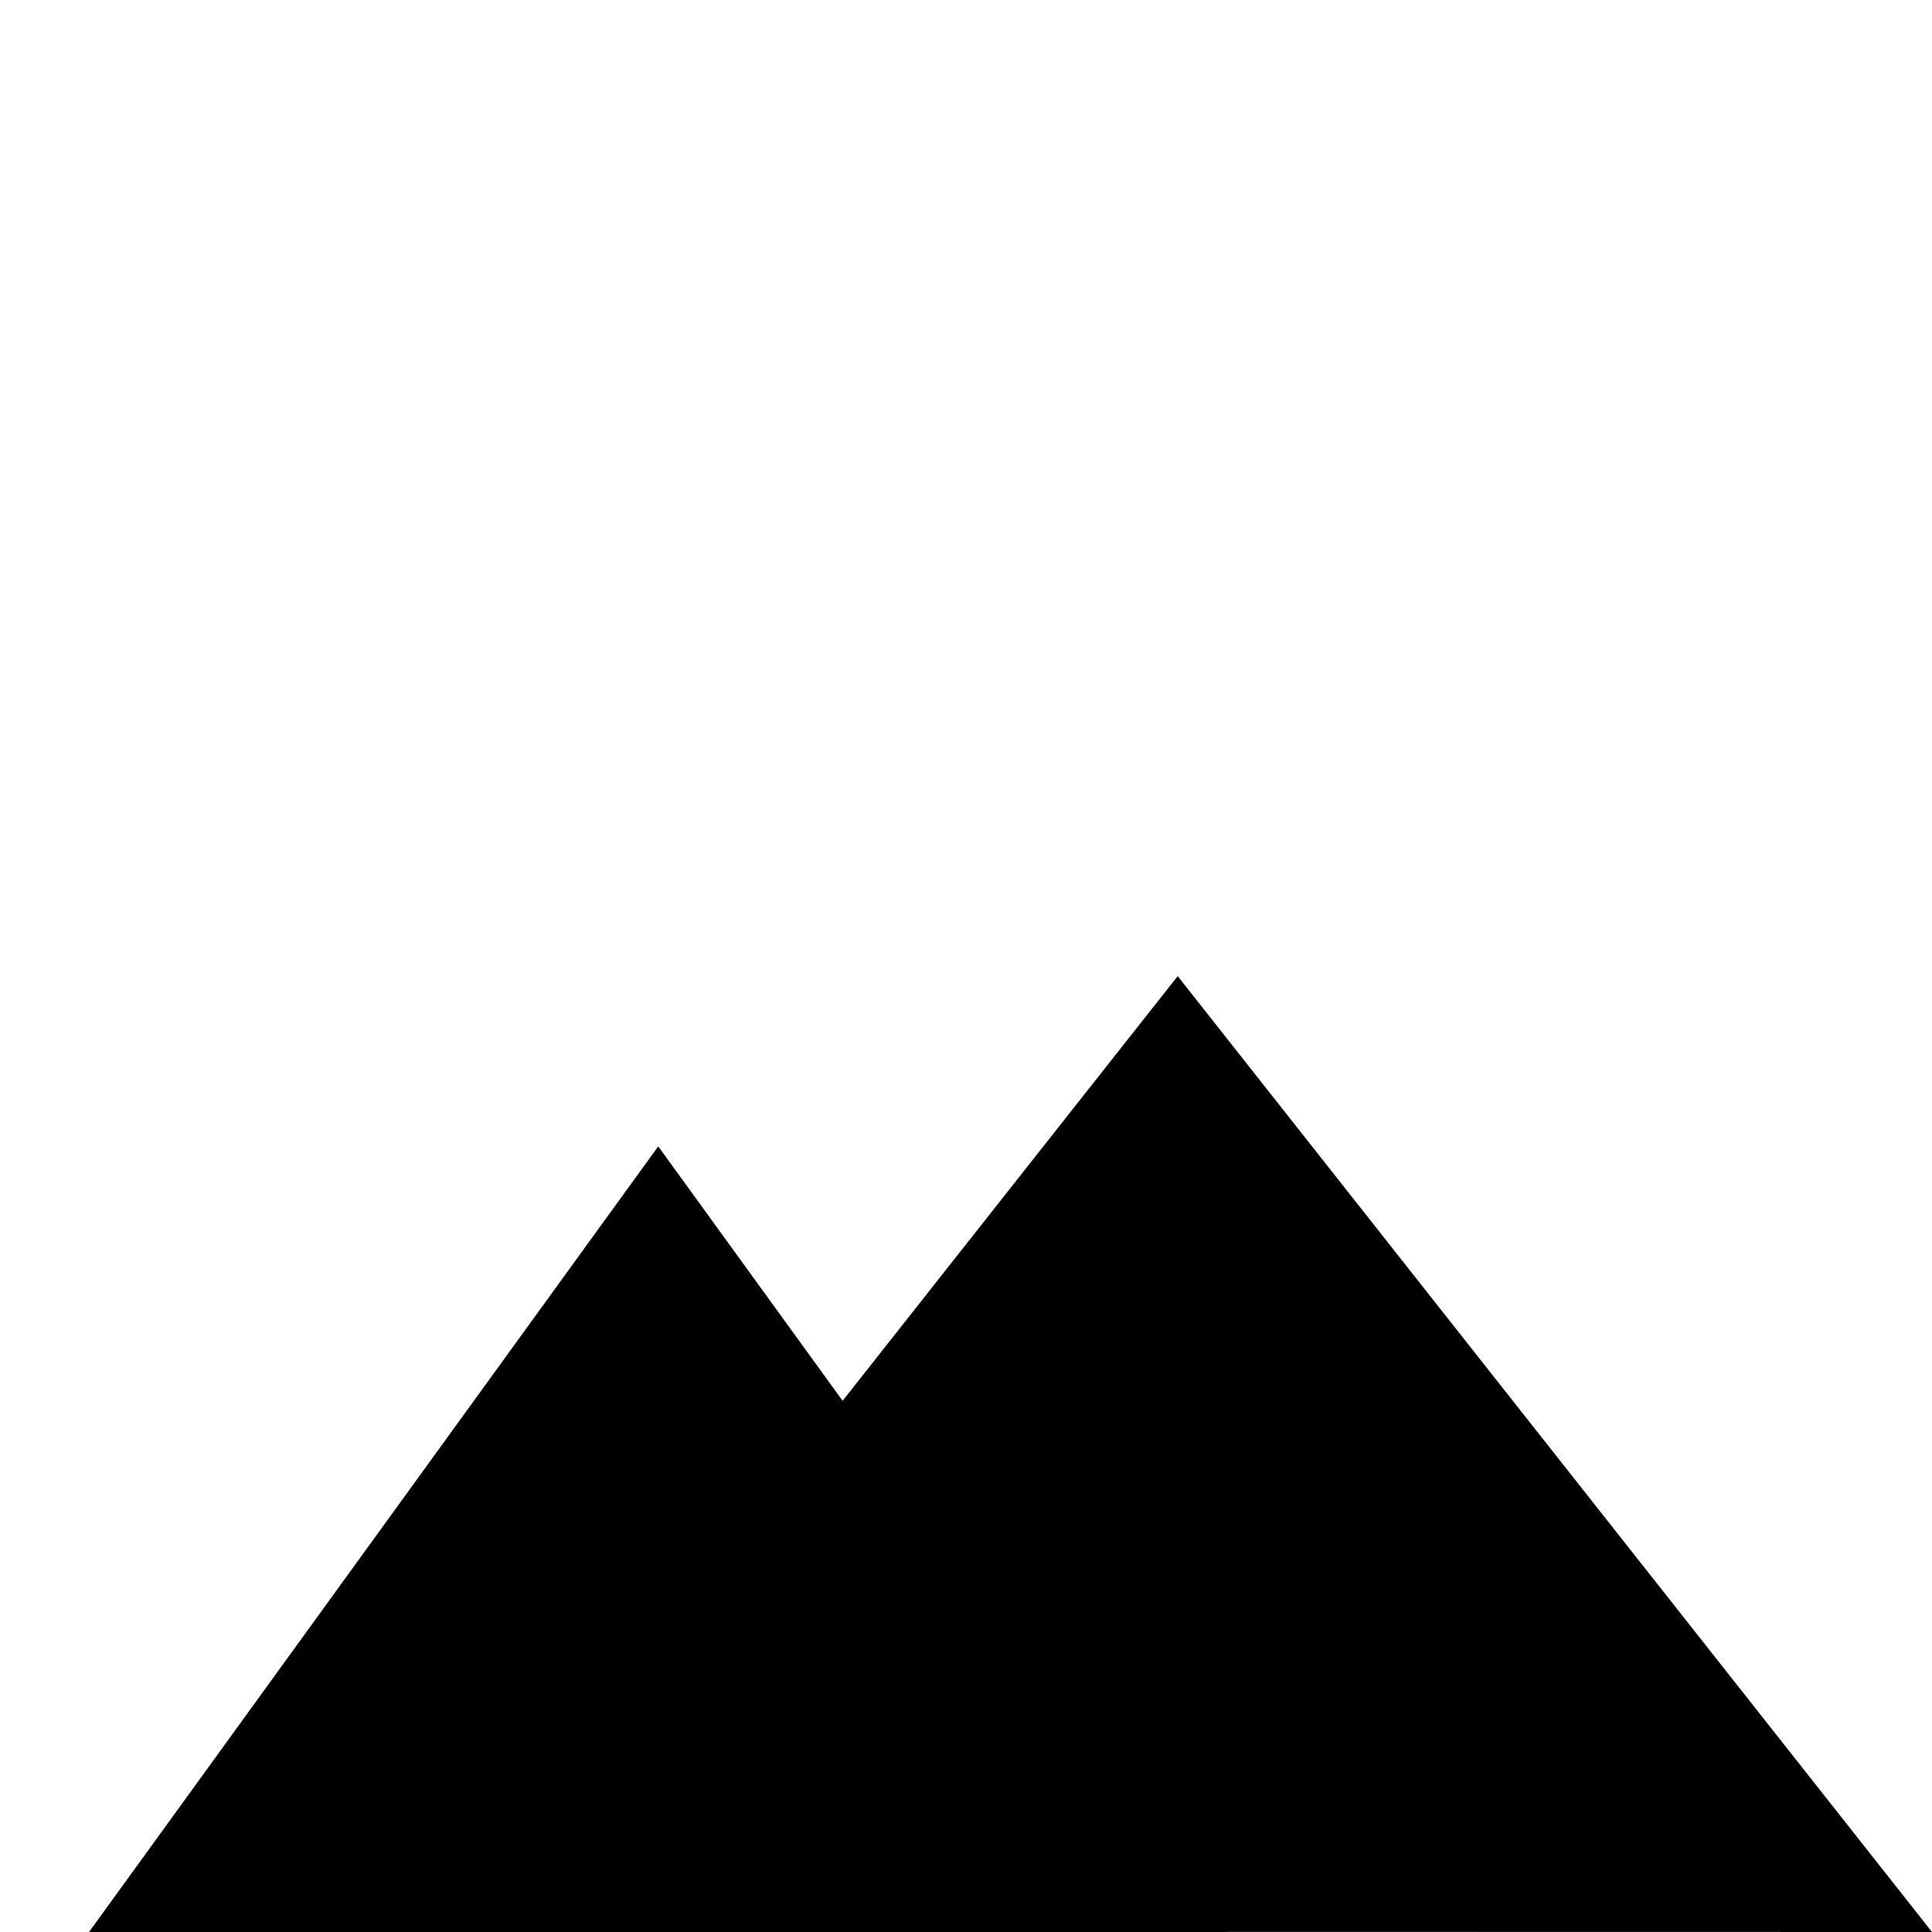 <?xml version="1.0" encoding="UTF-8" standalone="no"?>
<!-- Created with Inkscape (http://www.inkscape.org/) -->

<svg
   xmlns:dc="http://purl.org/dc/elements/1.1/"
   xmlns:cc="http://creativecommons.org/ns#"
   xmlns:rdf="http://www.w3.org/1999/02/22-rdf-syntax-ns#"
   xmlns:svg="http://www.w3.org/2000/svg"
   xmlns="http://www.w3.org/2000/svg"
   xmlns:sodipodi="http://sodipodi.sourceforge.net/DTD/sodipodi-0.dtd"
   xmlns:inkscape="http://www.inkscape.org/namespaces/inkscape"
   version="1.0"
   width="128"
   height="128"
   id="svg2"
   sodipodi:version="0.32"
   inkscape:version="0.48.4 r9939"
   sodipodi:docname="Mountain.svg">
  <sodipodi:namedview
     inkscape:window-height="721"
     inkscape:window-width="1024"
     inkscape:pageshadow="2"
     inkscape:pageopacity="0.50588235"
     borderopacity="1.0"
     bordercolor="#666666"
     pagecolor="#8b8b8b"
     id="base"
     inkscape:zoom="4.34375"
     inkscape:cx="64"
     inkscape:cy="57.811402"
     inkscape:window-x="-4"
     inkscape:window-y="-4"
     inkscape:current-layer="g2209"
     showgrid="false"
     inkscape:window-maximized="0" />
  <defs
     id="defs5" />
  <g
     id="g2209">
    <path
       sodipodi:nodetypes="cccc"
       id="path2207"
       d="M 28.073,127.983 C 78.022,64.664 78.026,64.671 78.026,64.671 L 128,128 28.073,127.983 z"
       style="fill:#000000;fill-opacity:1;fill-rule:evenodd;stroke:none"
       inkscape:connector-curvature="0" />
    <path
       style="fill:#000000;fill-opacity:1;fill-rule:evenodd;stroke:none"
       d="M 5.742,128.216 C 43.608,75.946 43.611,75.951 43.611,75.951 L 81.496,128.23 5.742,128.216 z"
       id="path2995"
       sodipodi:nodetypes="cccc"
       inkscape:connector-curvature="0" />
  </g>
</svg>

